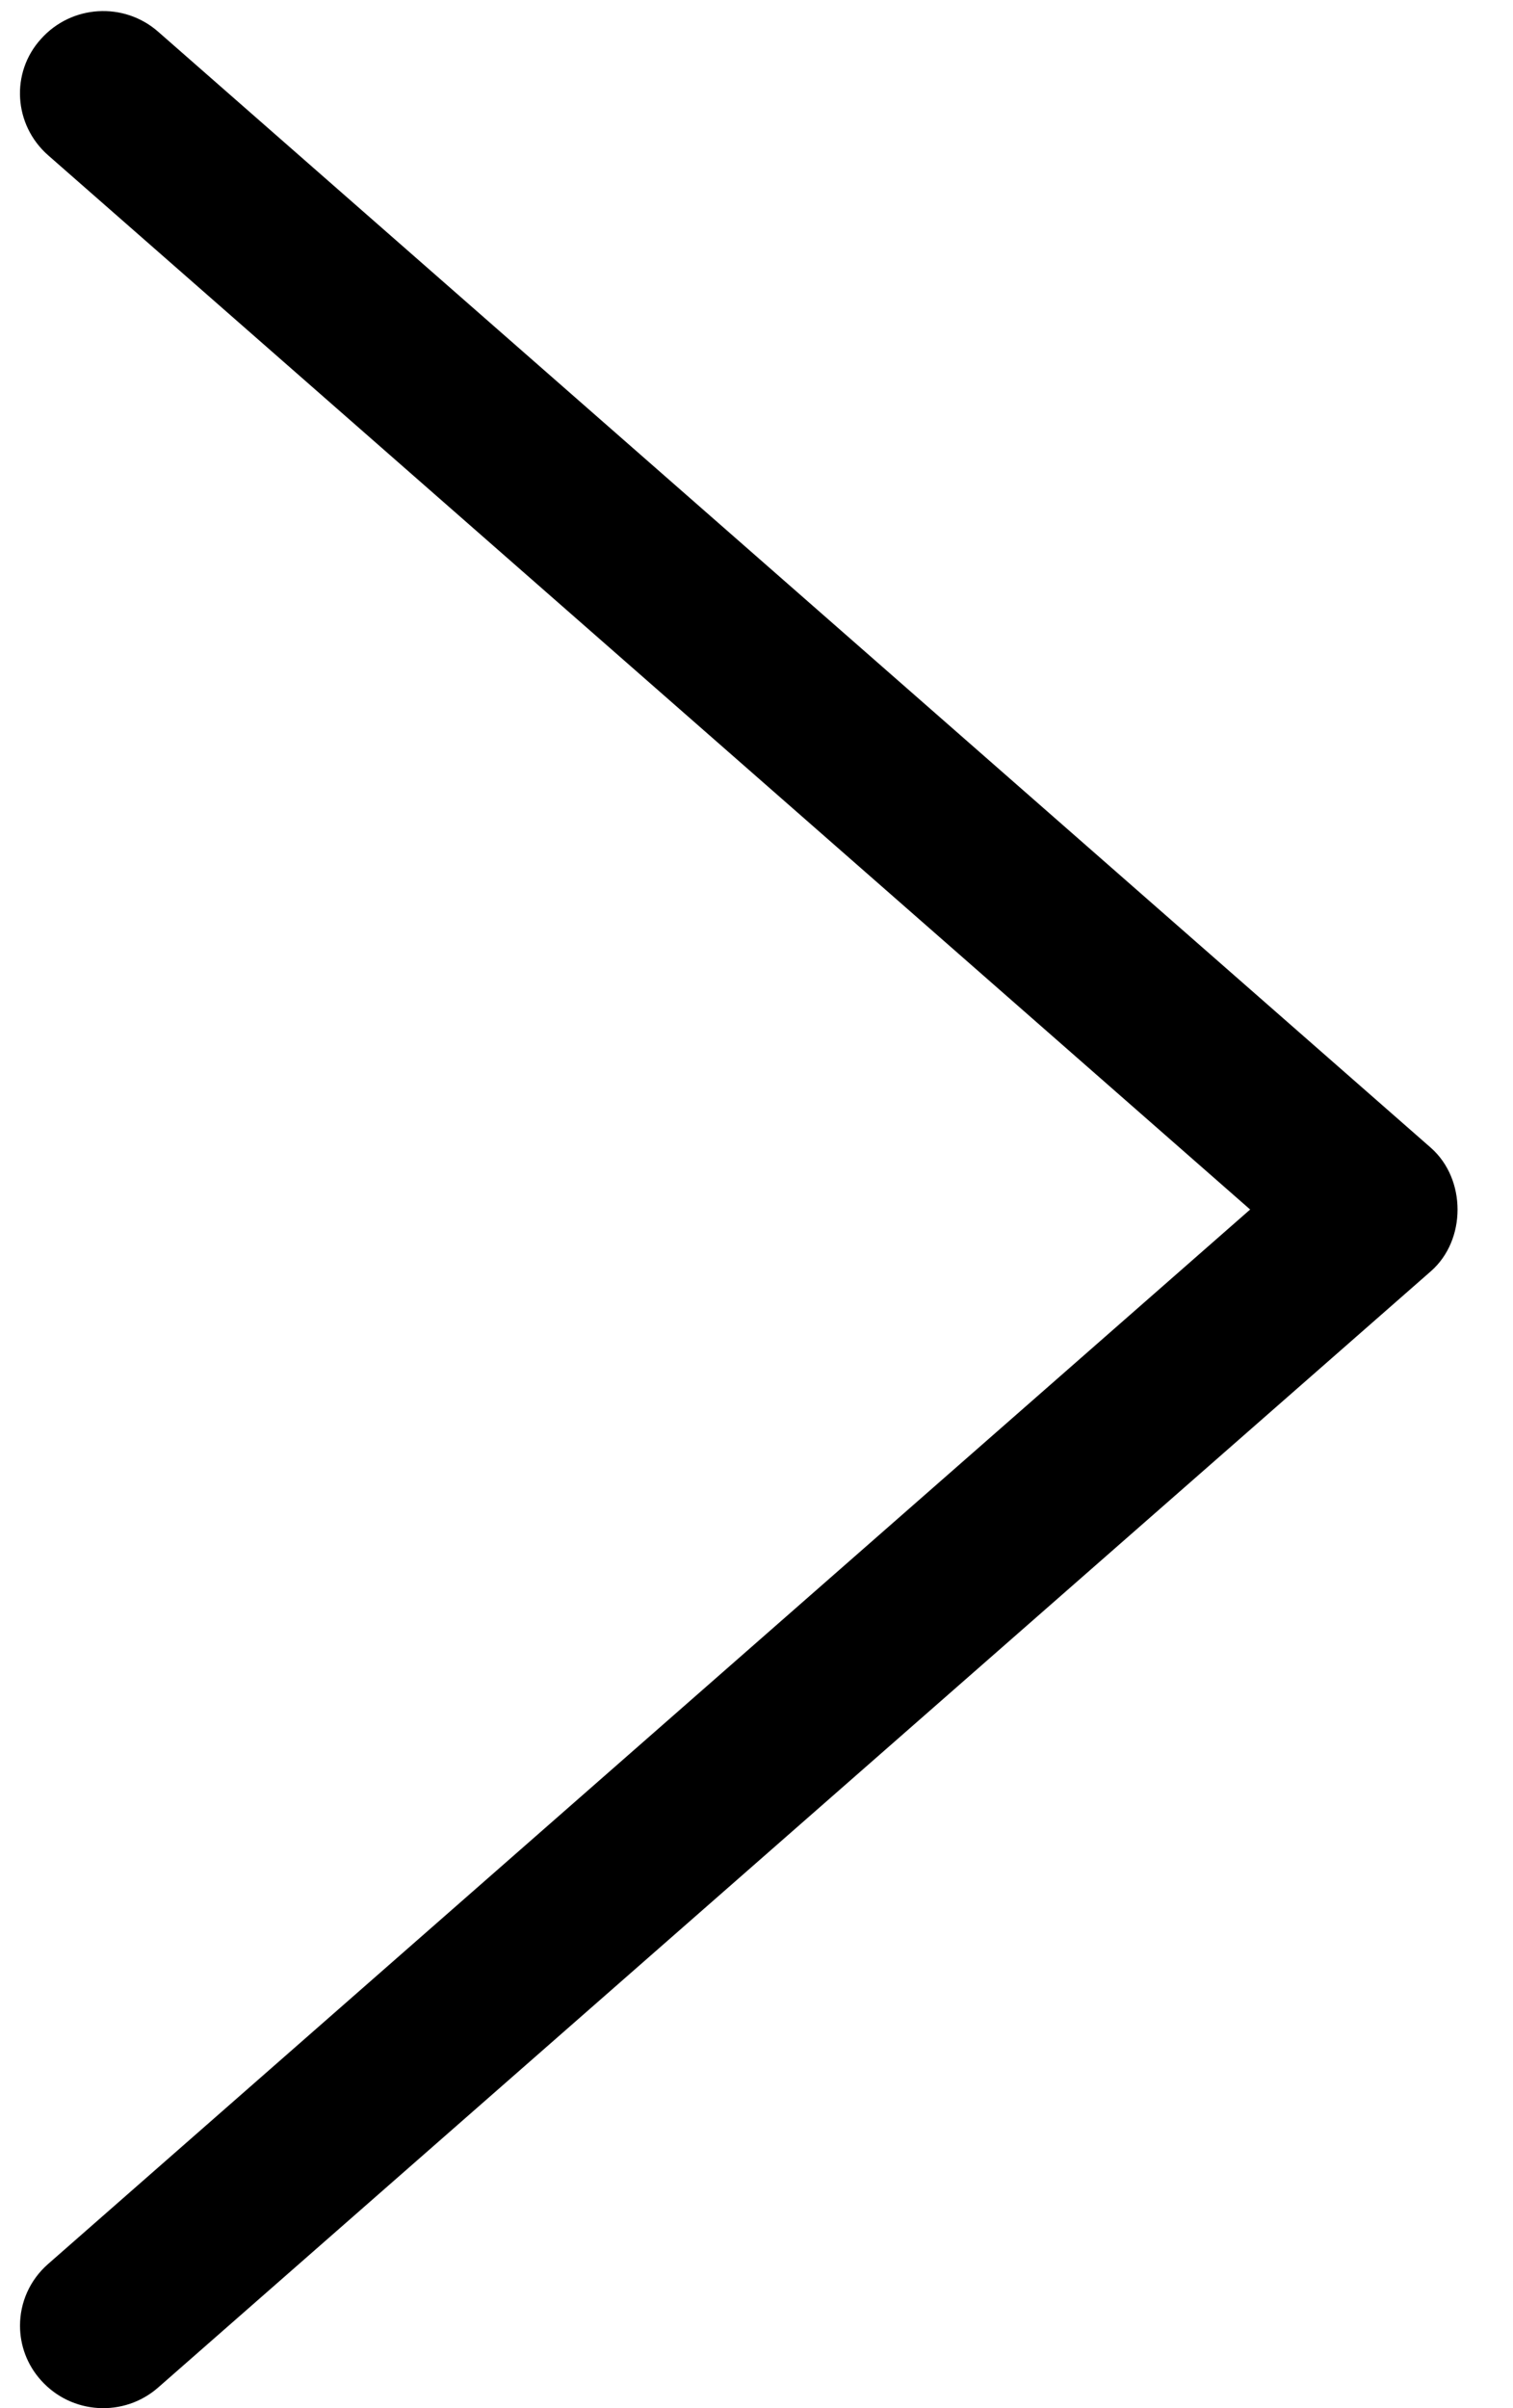 <svg width="22" height="35" viewBox="0 0 22 35" fill="none" xmlns="http://www.w3.org/2000/svg">
<path fill-rule="evenodd" clip-rule="evenodd" d="M0.291 33.801C0.291 33.47 0.429 33.141 0.7 32.904L18.178 17.579L0.7 2.257C0.197 1.815 0.151 1.055 0.596 0.566C1.039 0.07 1.801 0.022 2.302 0.463L20.806 16.682C21.323 17.138 21.323 18.023 20.806 18.476L2.302 34.698C1.801 35.139 1.039 35.091 0.596 34.595C0.391 34.367 0.291 34.084 0.291 33.801Z" fill="black"/>
</svg>
